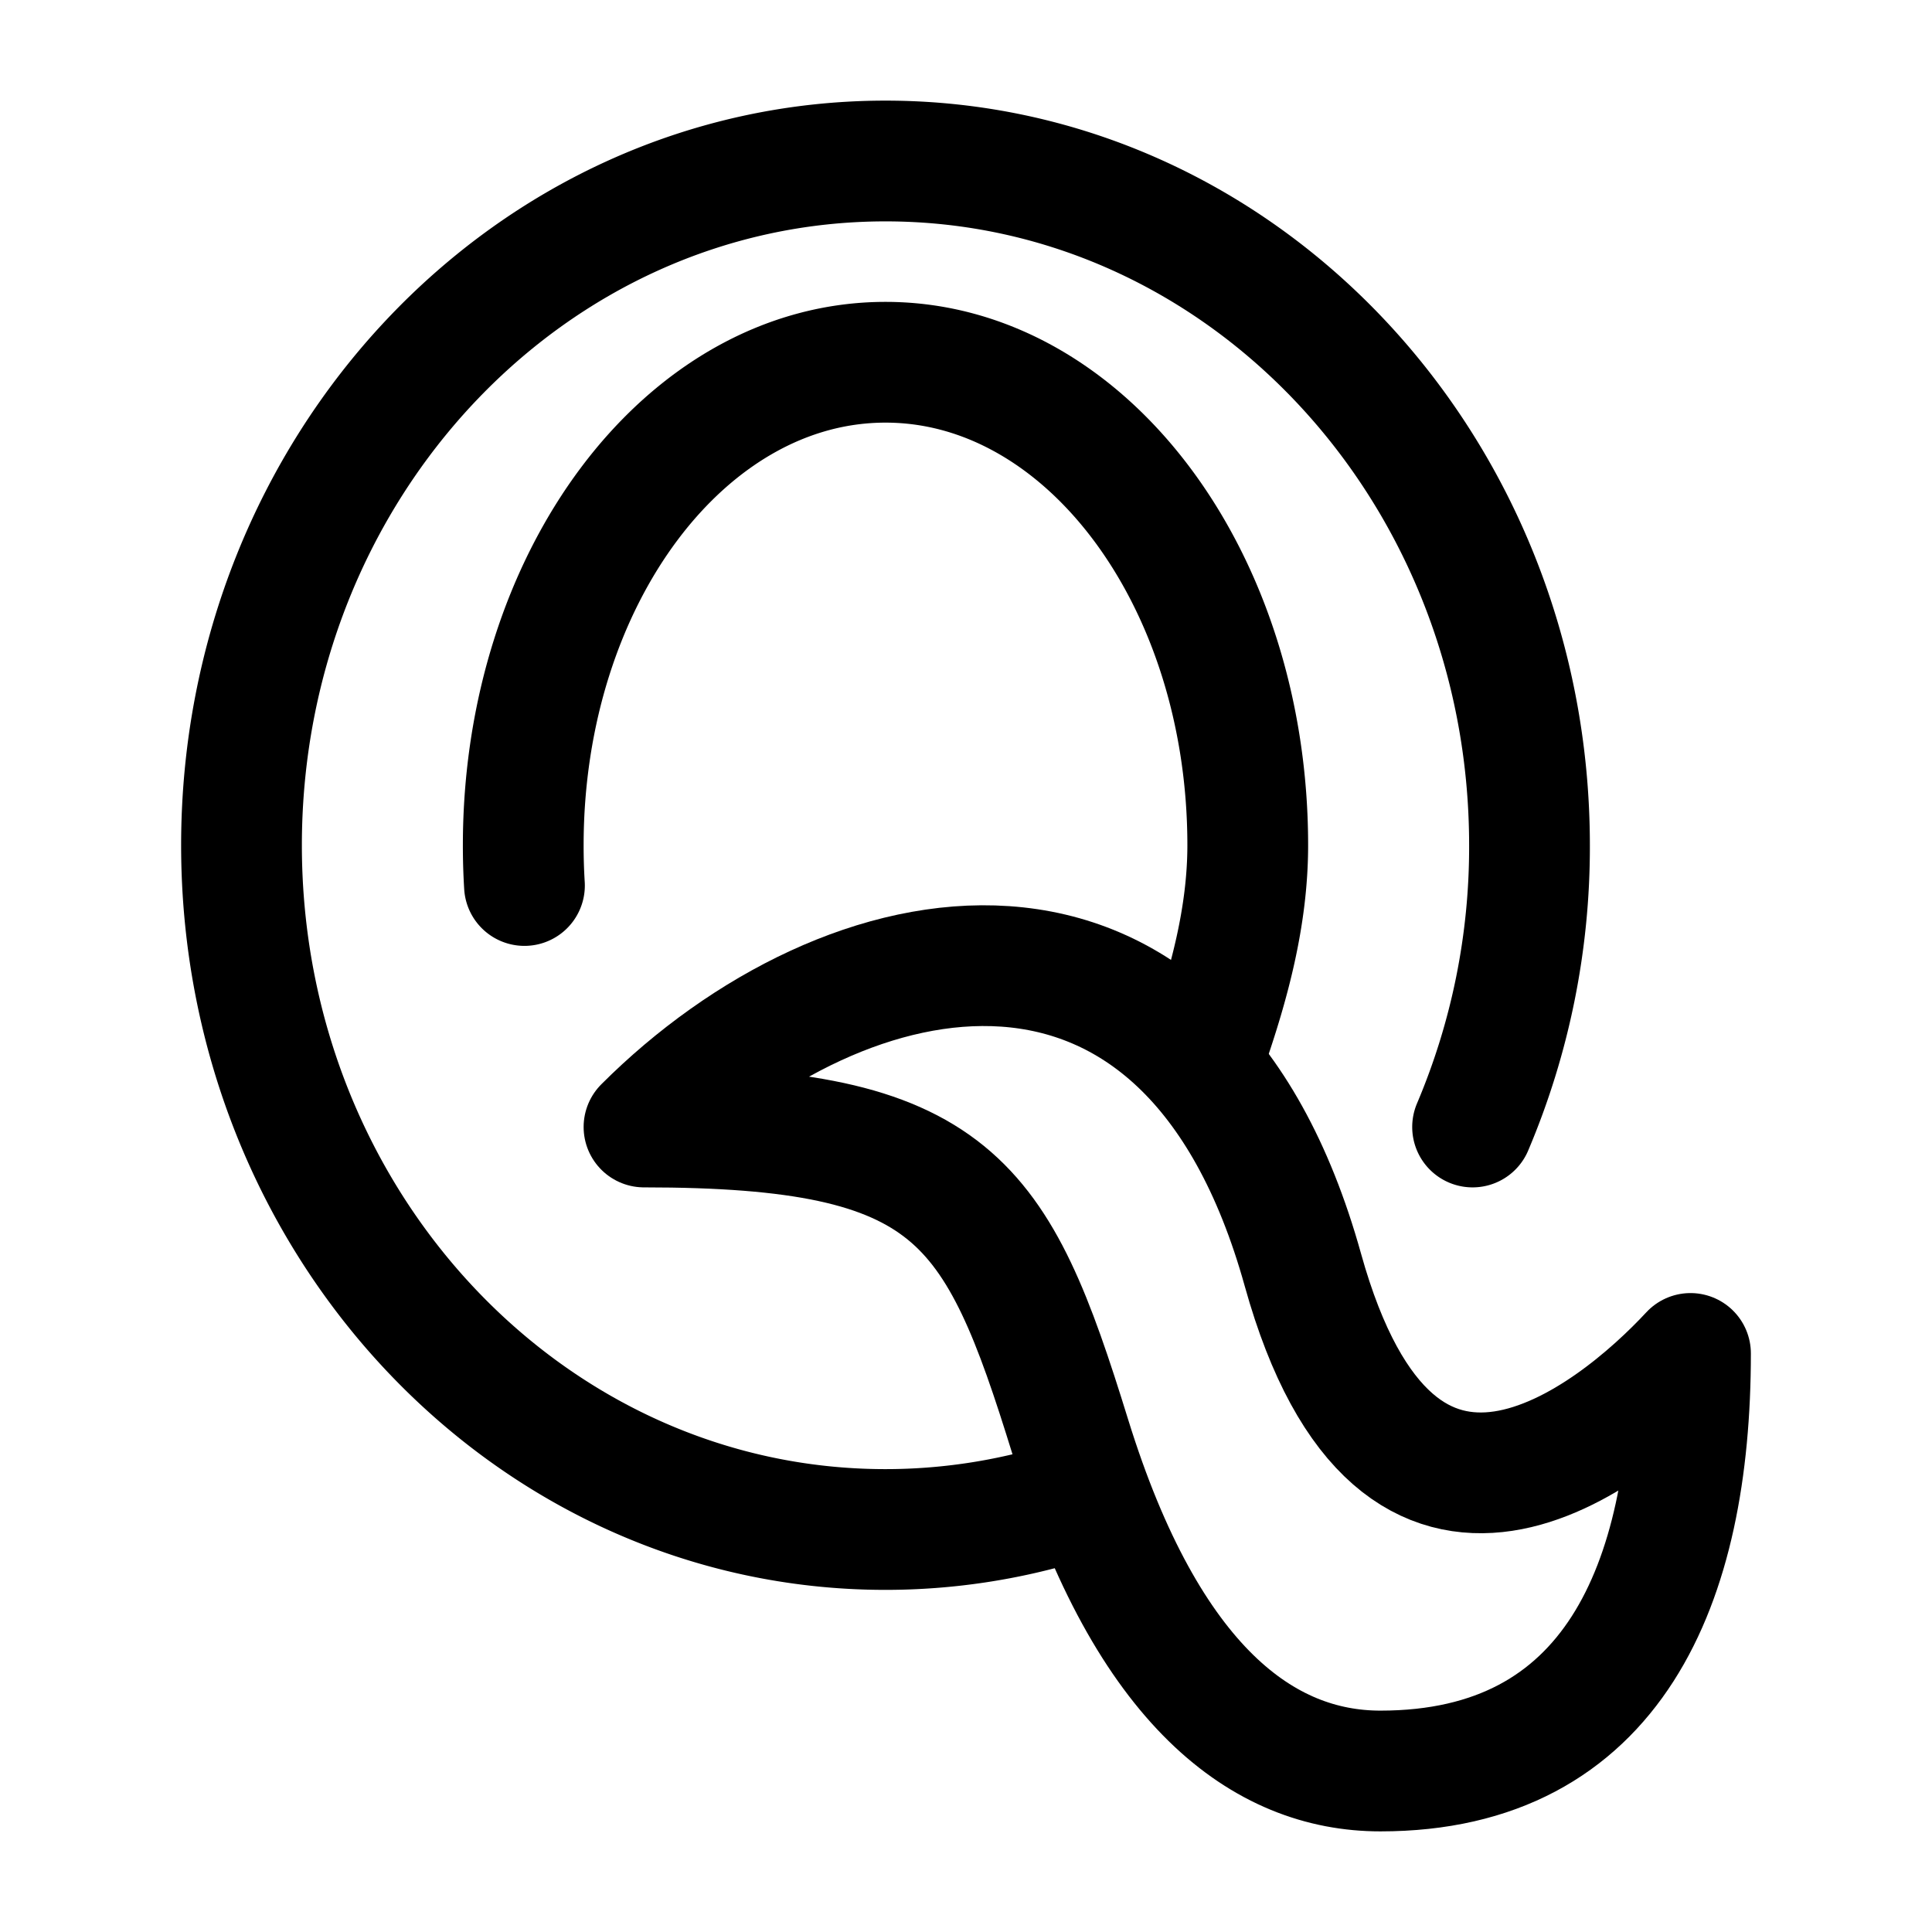 <svg xmlns="http://www.w3.org/2000/svg" xmlns:xlink="http://www.w3.org/1999/xlink" width="24" height="24" viewBox="0 0 24 24"><g fill="none" stroke="currentColor" stroke-linecap="round" stroke-linejoin="round" stroke-width="1.5" color="currentColor"><path d="M17.148 22C20.037 22 21 19.678 21 16.813c-.963 1.037-3.633 3.207-4.815-1.038C14.741 10.588 10.5 11.5 8 14c3.852 0 4.383.897 5.296 3.85c.963 3.112 2.408 4.15 3.852 4.15"/><path d="M6.515 11a8 8 0 0 1-.015-.5c0-3.314 2.015-6 4.5-6s4.5 2.686 4.5 6c0 .892-.238 1.739-.5 2.5"/><path d="M13.241 18.662A7.6 7.6 0 0 1 11 19c-4.418 0-8-3.806-8-8.5S6.582 2 11 2s8 3.806 8 8.5a8.9 8.9 0 0 1-.707 3.5"/></g></svg>